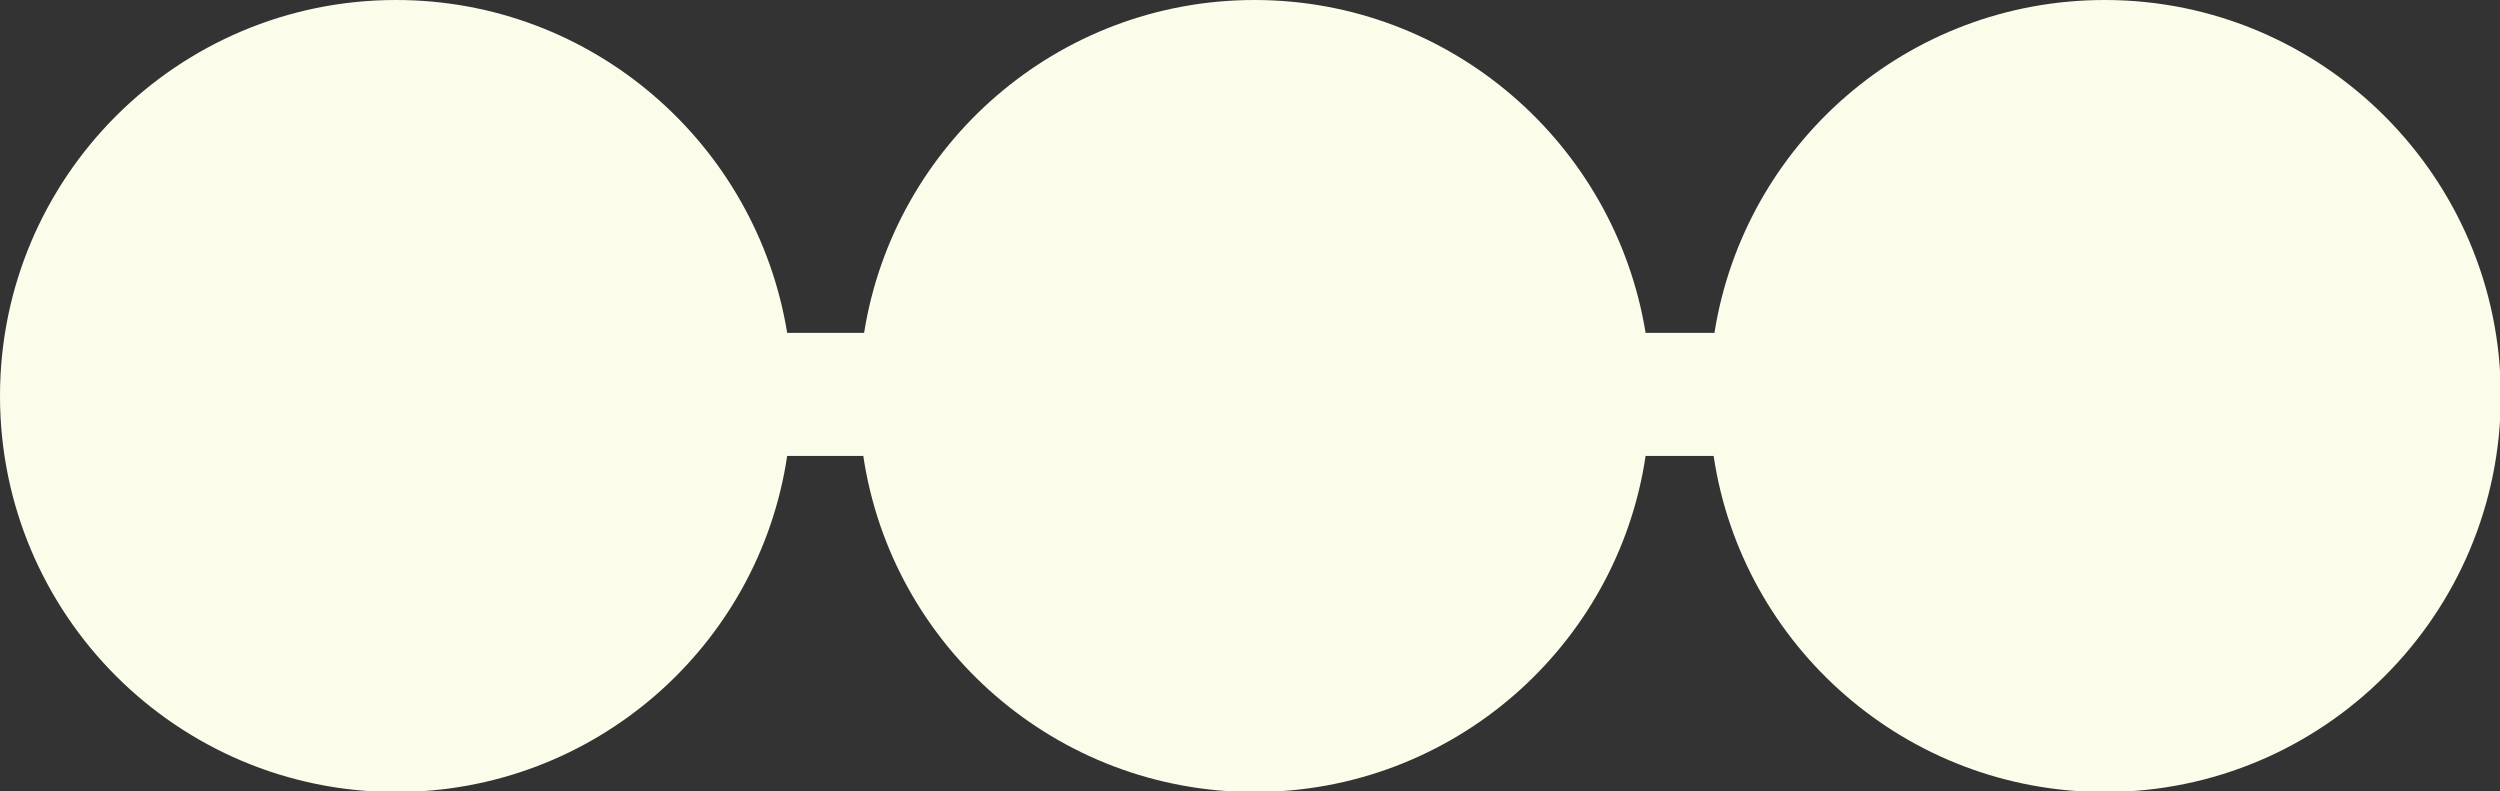 <?xml version="1.0" encoding="utf-8"?>
<!-- Generator: Adobe Illustrator 24.0.1, SVG Export Plug-In . SVG Version: 6.00 Build 0)  -->
<svg version="1.1" id="Layer_1" xmlns="http://www.w3.org/2000/svg" xmlns:xlink="http://www.w3.org/1999/xlink" x="0px" y="0px"
	 viewBox="0 0 308.7 97.7" style="enable-background:new 0 0 308.7 97.7;" xml:space="preserve">
<rect x="0" y="0" width="308.7" height="97.7" fill="#333333" stroke="none"/>
<style type="text/css">
	.st0{fill:#fbfcea;}
</style>
<path class="st0" d="M259.9,0c-24.4,0-44.5,17.8-48.2,41.1h-8.5C199.4,17.8,179.2,0,154.9,0s-44.5,17.8-48.2,41.1h-9.5
	C93.4,17.8,73.2,0,48.9,0C21.9,0,0,21.9,0,48.9s21.9,48.9,48.9,48.9c24.5,0,44.8-18,48.3-41.5h9.4c3.5,23.5,23.8,41.5,48.3,41.5
	s44.8-18,48.3-41.5h8.4c3.5,23.5,23.8,41.5,48.3,41.5c27,0,48.9-21.9,48.9-48.9S286.8,0,259.9,0z"/>
</svg>
